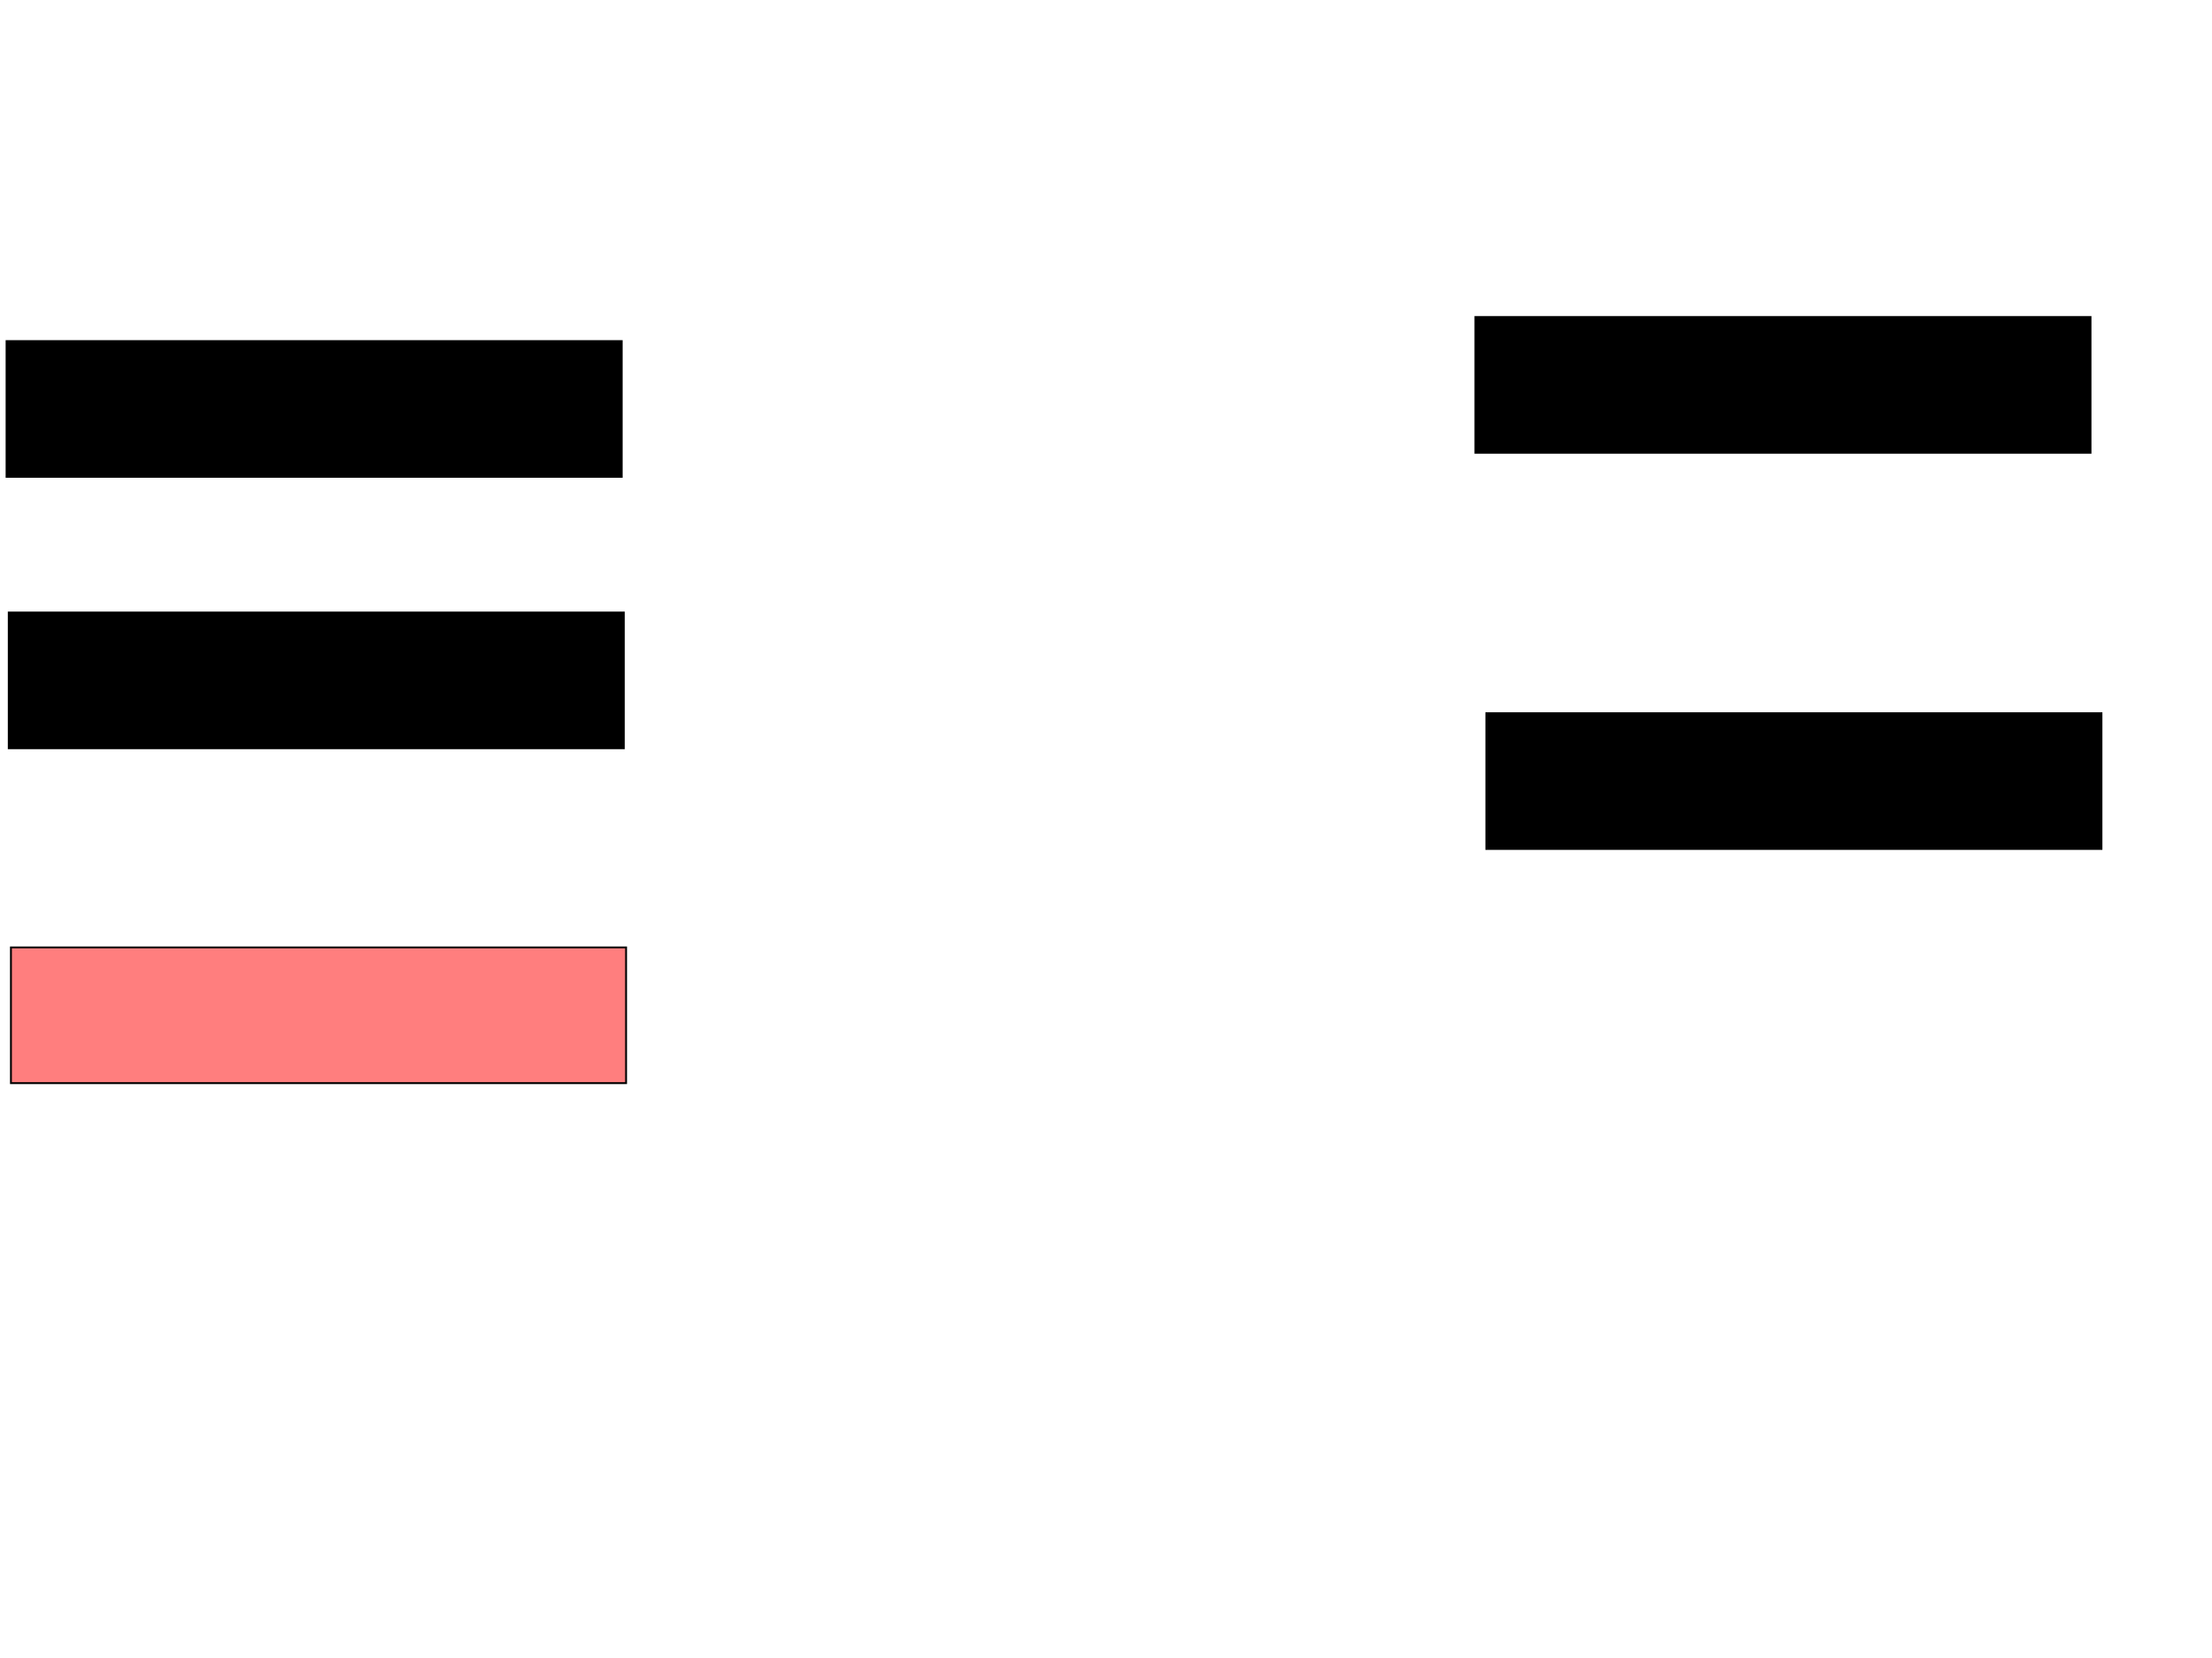<svg xmlns="http://www.w3.org/2000/svg" width="1175" height="881">
 <!-- Created with Image Occlusion Enhanced -->
 <g>
  <title>Labels</title>
 </g>
 <g>
  <title>Masks</title>
  <rect stroke="#000000" id="87c25606787d4592b38d77a8e208aa69-ao-1" height="72.093" width="326.744" y="168.419" x="783.721" fill="#0"/>
  <rect id="87c25606787d4592b38d77a8e208aa69-ao-2" stroke="#000000" height="72.093" width="326.744" y="378.884" x="789.535" fill="#0"/>
  <rect id="87c25606787d4592b38d77a8e208aa69-ao-3" stroke="#000000" height="72.093" width="326.744" y="503.302" x="5.814" fill="#FF7E7E" class="qshape"/>
  <rect id="87c25606787d4592b38d77a8e208aa69-ao-4" stroke="#000000" height="72.093" width="326.744" y="325.395" x="4.651" fill="#0"/>
  <rect id="87c25606787d4592b38d77a8e208aa69-ao-5" stroke="#000000" height="72.093" width="326.744" y="181.209" x="3.488" fill="#0"/>
 </g>
</svg>
